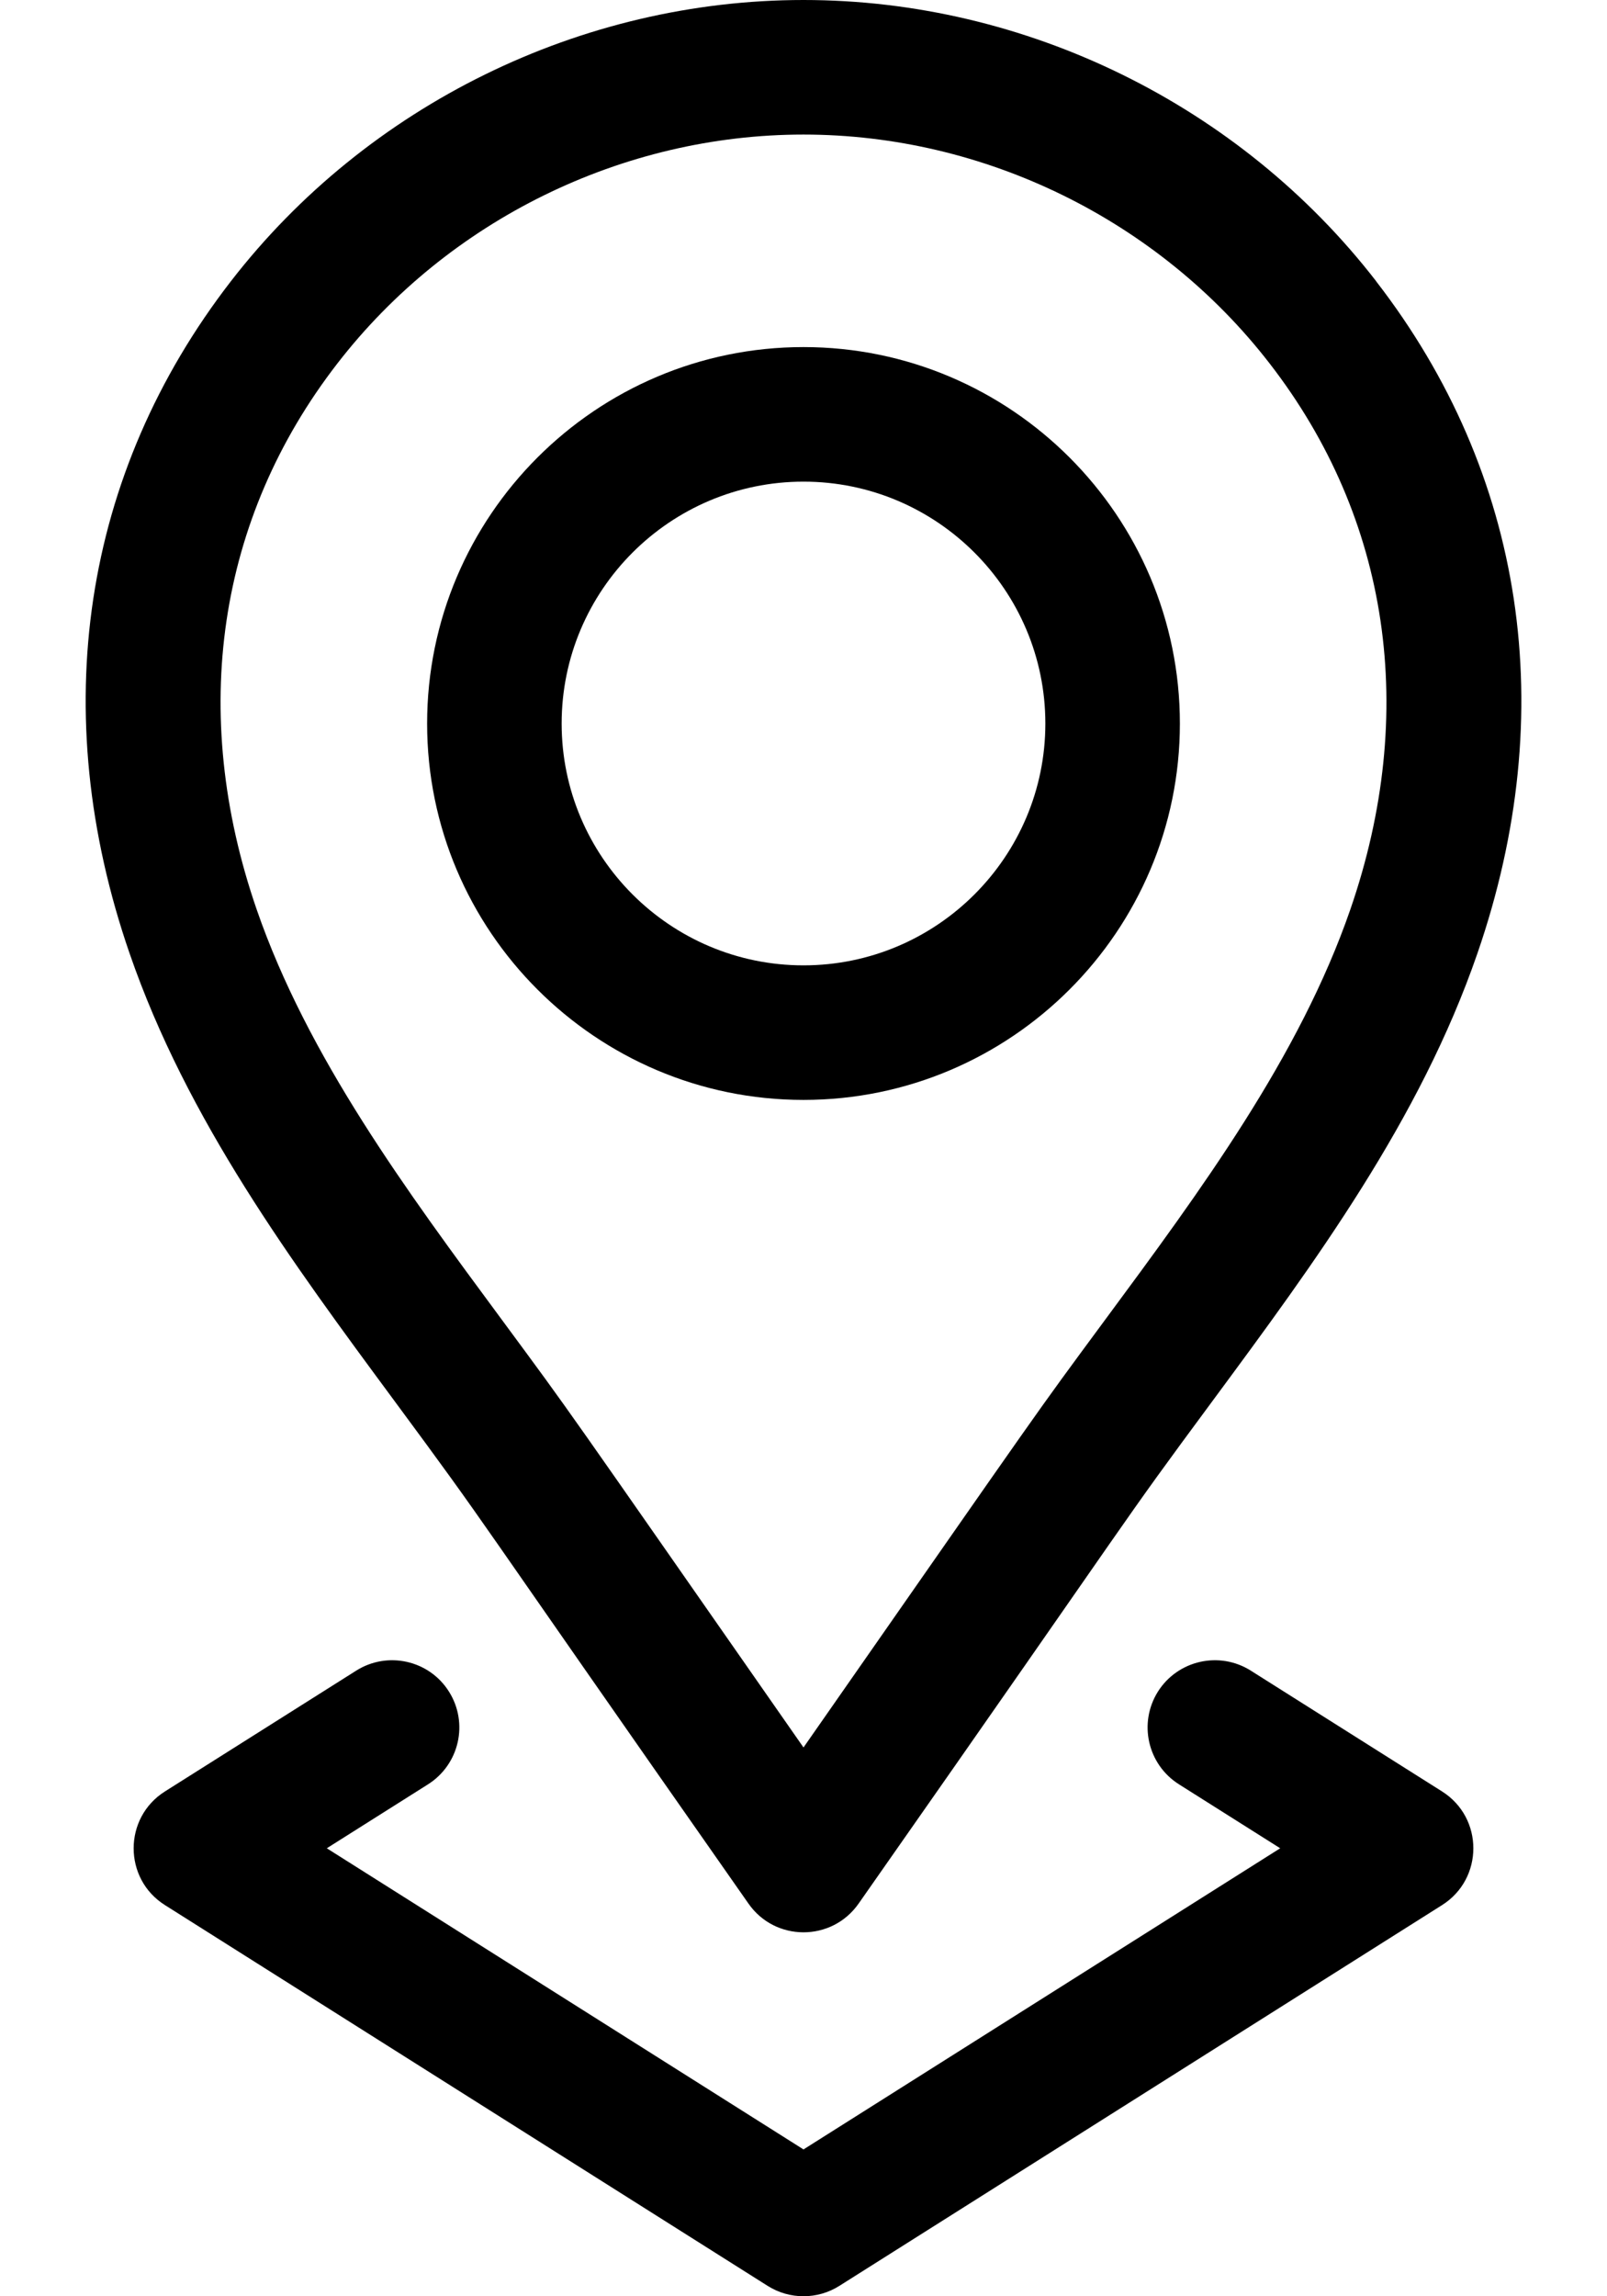 <svg width="14" height="20" viewBox="0 0 14 20" fill="none" xmlns="http://www.w3.org/2000/svg">
<path d="M7 9.58C8.808 9.58 10.279 8.109 10.279 6.302C10.279 4.494 8.808 3.023 7 3.023C5.192 3.023 3.721 4.494 3.721 6.302C3.721 8.109 5.192 9.58 7 9.58ZM7 4.195C8.162 4.195 9.107 5.14 9.107 6.302C9.107 7.463 8.162 8.408 7 8.408C5.838 8.408 4.893 7.463 4.893 6.302C4.893 5.14 5.838 4.195 7 4.195Z" fill="black"/>
<path d="M3.43 12.193C4.318 13.395 3.962 12.927 6.52 16.579C6.752 16.913 7.246 16.914 7.48 16.58C10.05 12.911 9.696 13.375 10.57 12.193C11.455 10.995 12.37 9.756 12.871 8.304C13.597 6.202 13.284 4.123 11.988 2.449C11.988 2.449 11.988 2.448 11.988 2.448C10.801 0.915 8.937 0 7 0C5.063 0 3.199 0.915 2.012 2.449C0.717 4.123 0.403 6.202 1.129 8.304C1.63 9.756 2.545 10.995 3.43 12.193ZM2.939 3.166C3.905 1.917 5.423 1.172 7 1.172C8.577 1.172 10.095 1.917 11.061 3.166L11.061 3.166C12.107 4.517 12.356 6.206 11.764 7.921C11.321 9.204 10.46 10.369 9.627 11.496C8.979 12.374 9.173 12.106 7 15.22C4.829 12.109 5.021 12.374 4.373 11.496C3.54 10.369 2.679 9.204 2.236 7.921C1.644 6.206 1.893 4.517 2.939 3.166Z" fill="black"/>
<path d="M3.911 14.733C3.739 14.46 3.377 14.378 3.103 14.551L1.437 15.603C1.074 15.832 1.073 16.364 1.437 16.593L6.687 19.909C6.878 20.03 7.122 20.03 7.313 19.909L12.563 16.593C12.926 16.364 12.927 15.833 12.563 15.603L10.897 14.551C10.623 14.378 10.261 14.46 10.088 14.733C9.916 15.007 9.997 15.368 10.271 15.541L11.153 16.098L7 18.721L2.847 16.098L3.729 15.541C4.002 15.368 4.084 15.007 3.911 14.733Z" fill="black"/>
</svg>
